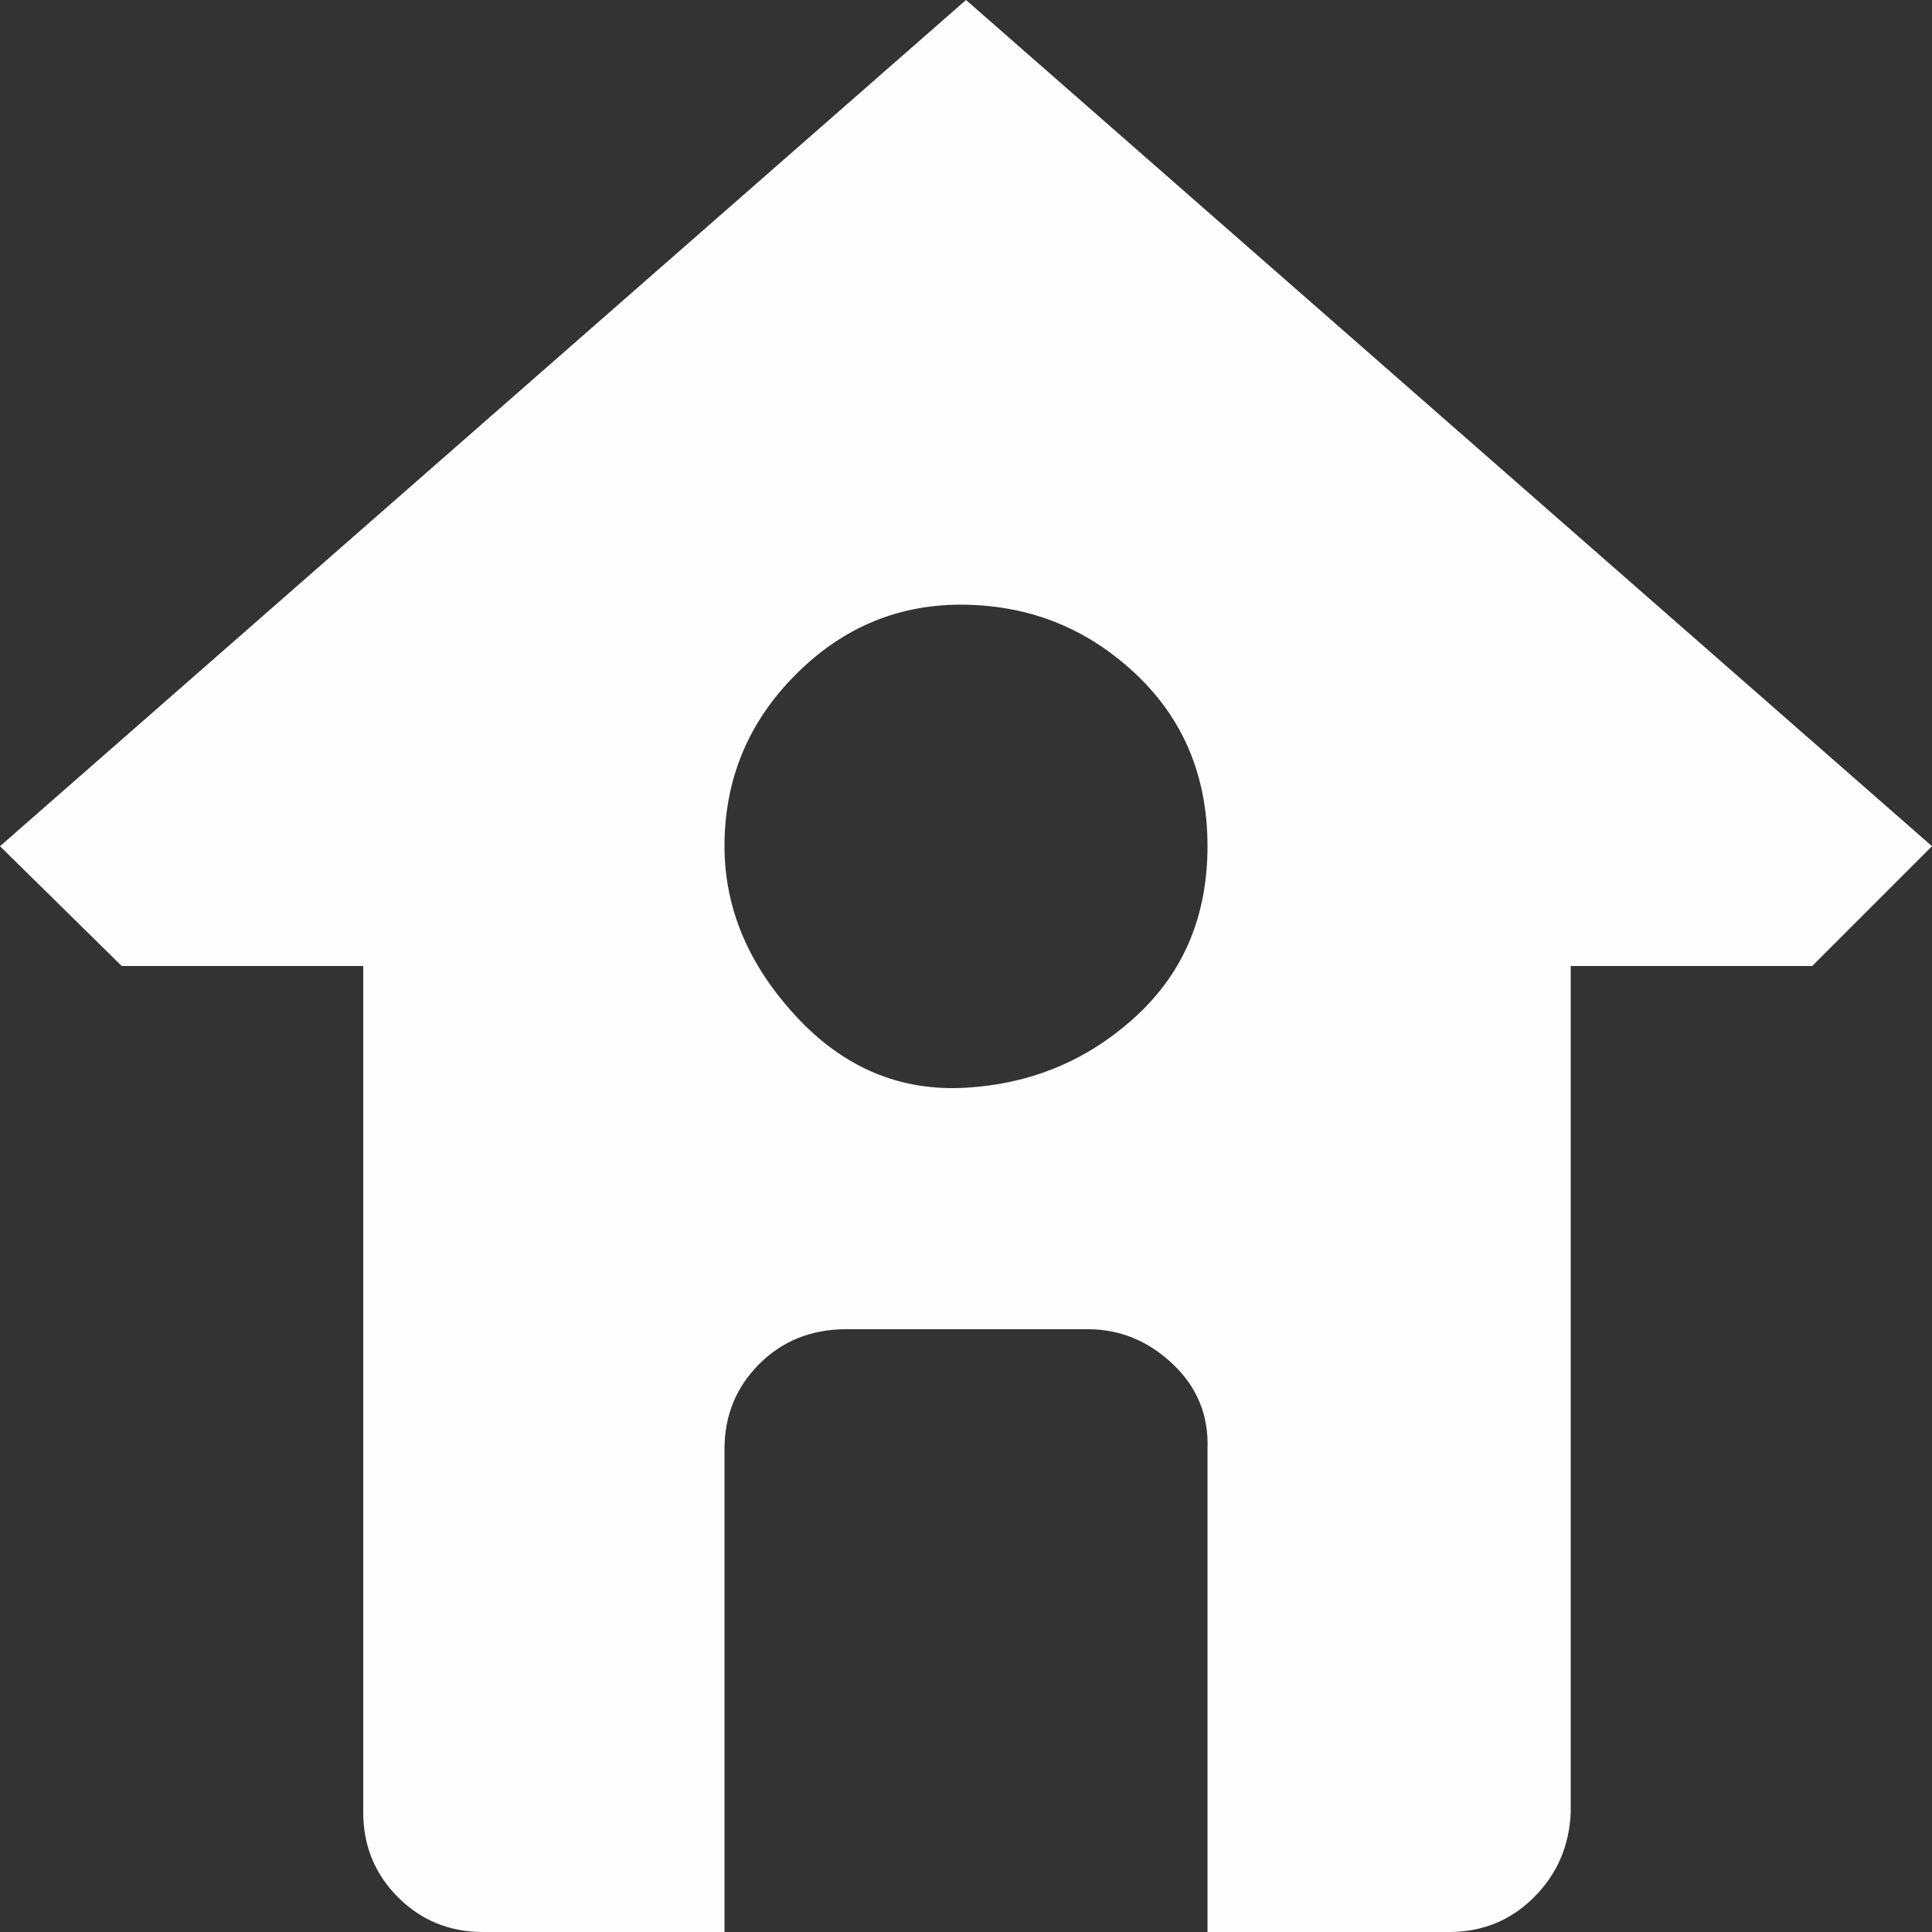 <svg fill="#fffefe" width="800px" height="800px" viewBox="0 0 32 32" version="1.1" xmlns="http://www.w3.org/2000/svg" data-originalfillcolor="#000000" transform="rotate(0) scale(1, 1)">
<rect x="0" y="0" width="32" height="32" fill="#333333" stroke="none"/>
<title>home</title>
<path d="M0 14.016l2.016 1.984h4v14.016q0 0.832 0.576 1.408t1.408 0.576h4v-8q0-0.832 0.576-1.408t1.44-0.576h4q0.8 0 1.408 0.576t0.576 1.408v8h4q0.832 0 1.408-0.576t0.608-1.408v-14.016h4l1.984-1.984-16-14.016zM12 14.016q0-1.664 1.184-2.848t2.816-1.152 2.816 1.152 1.184 2.848-1.184 2.816-2.816 1.184-2.816-1.184-1.184-2.816z"/>
</svg>